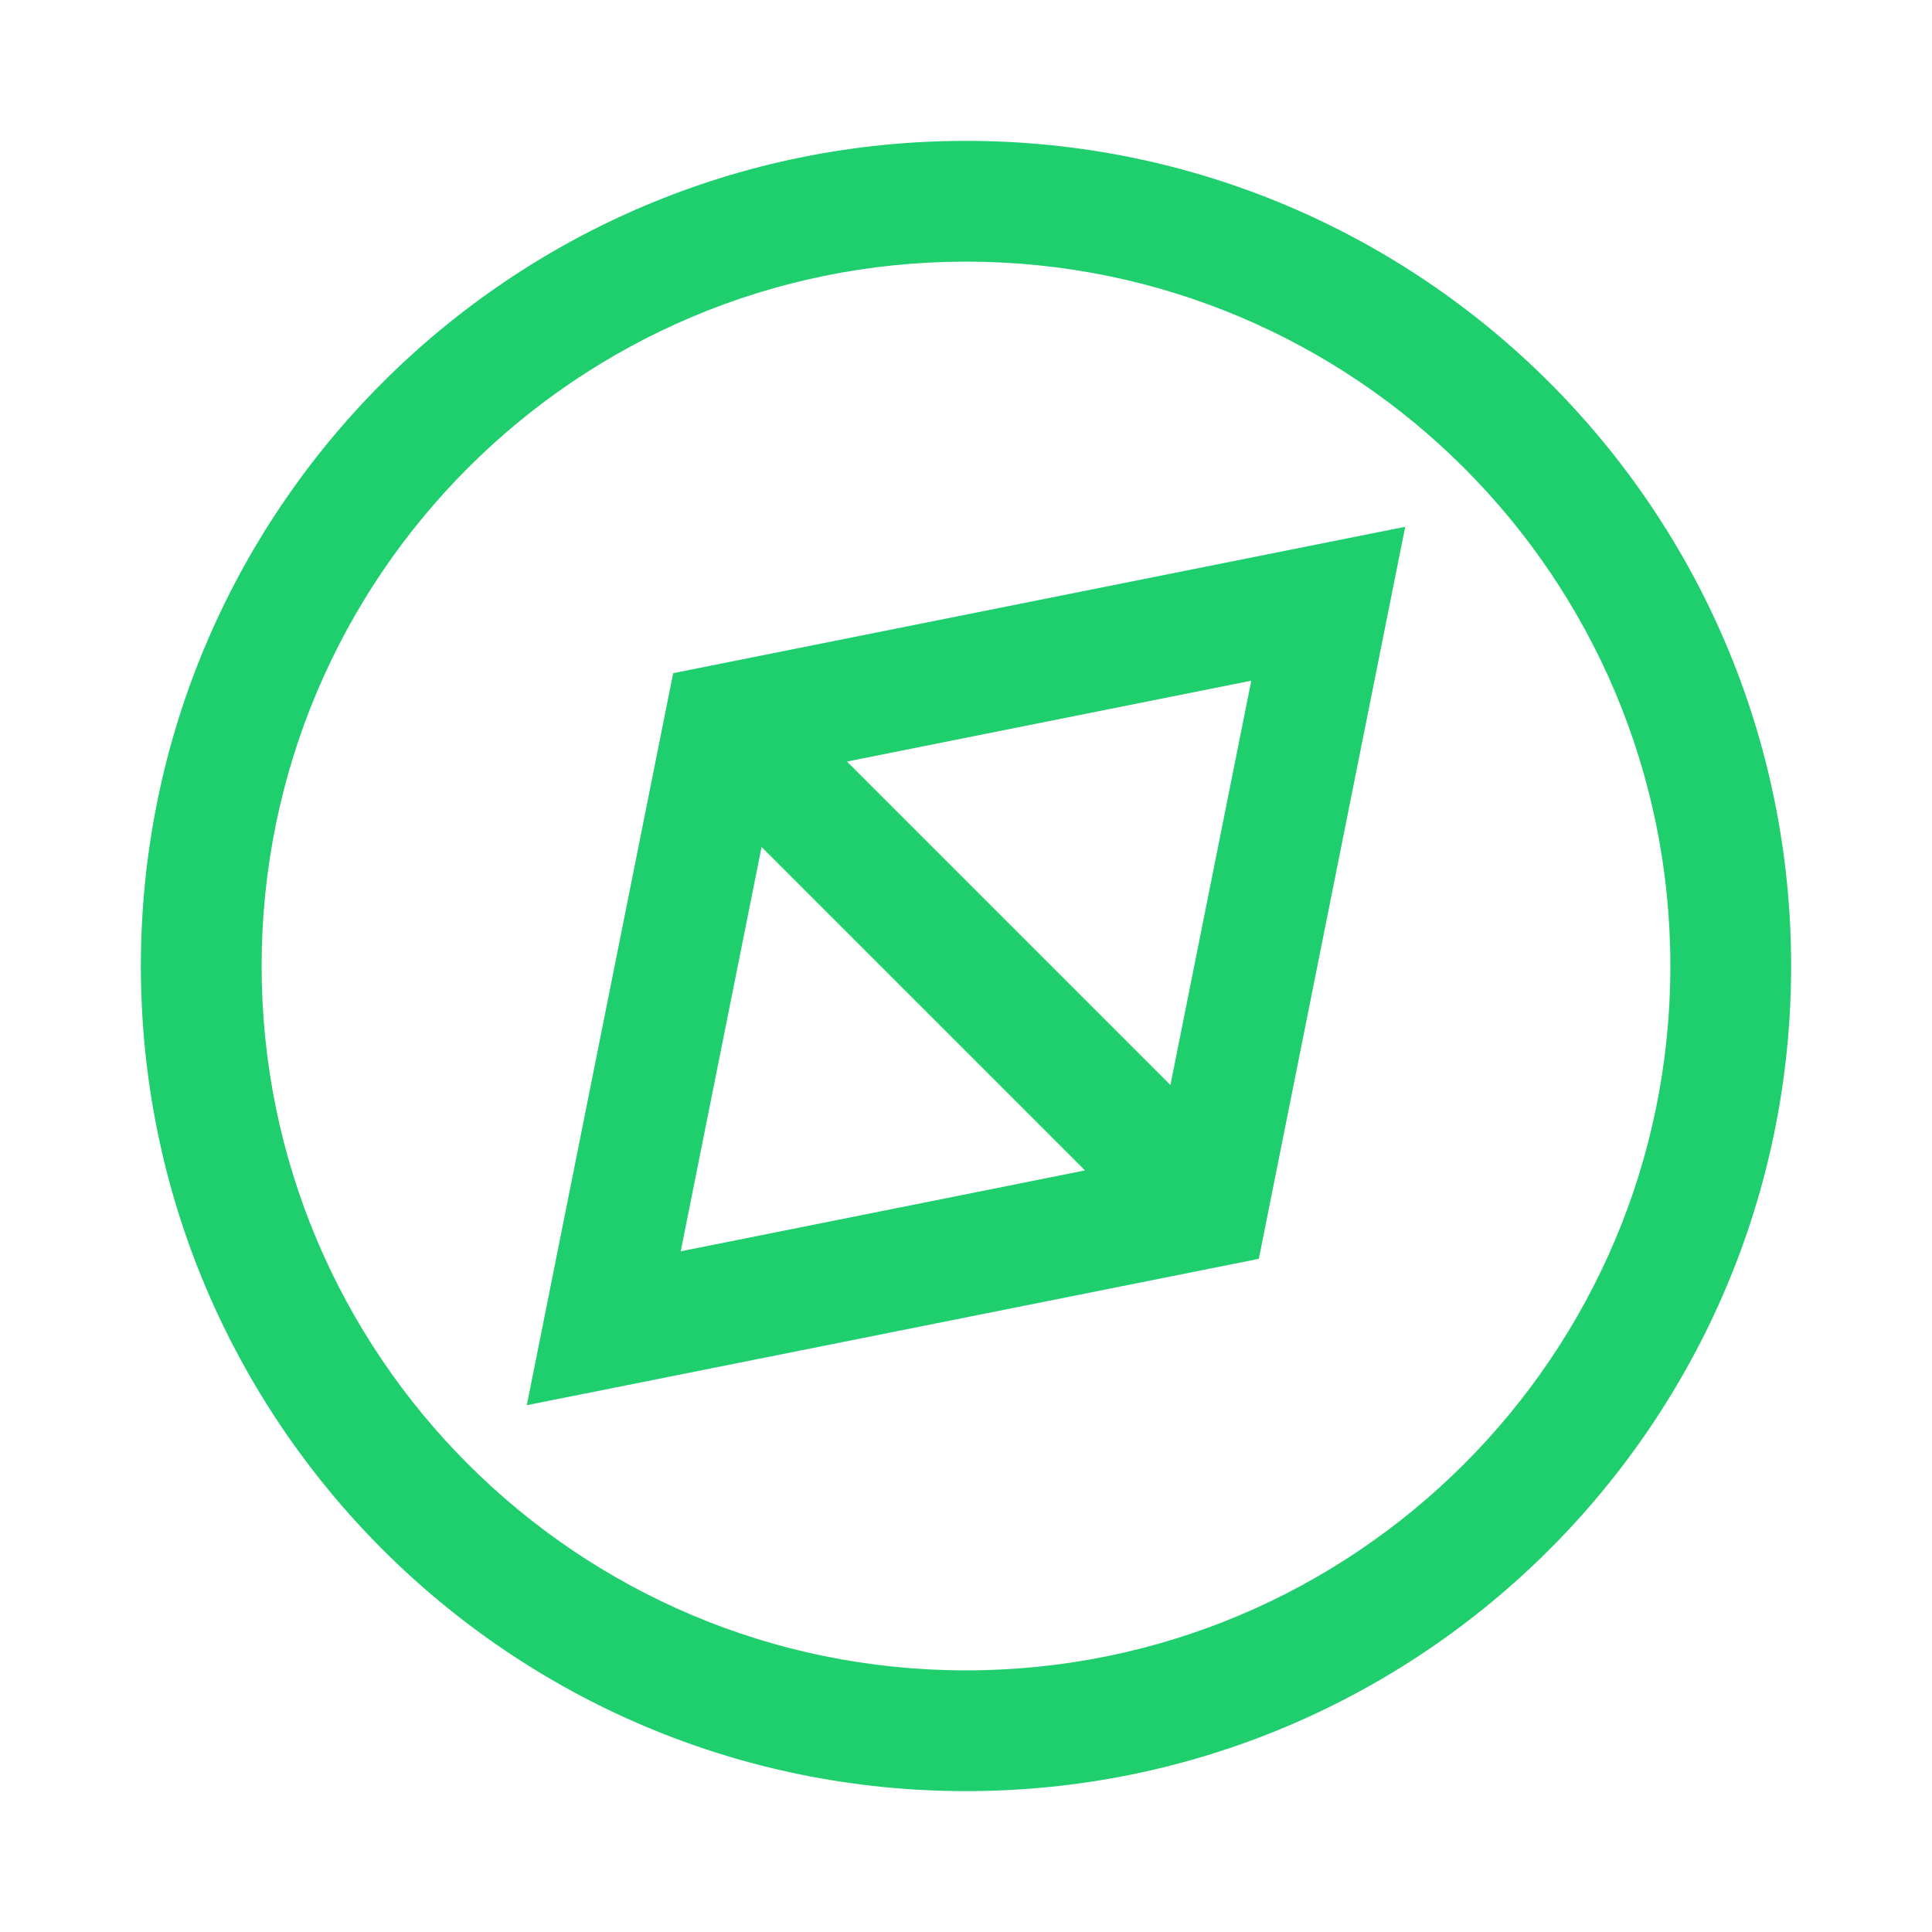 <svg width="48" height="48" viewBox="0 0 48 48" fill="none" xmlns="http://www.w3.org/2000/svg">
<path fill-rule="evenodd" clip-rule="evenodd" d="M24 6.5C14.335 6.5 6.5 14.335 6.5 24C6.5 33.665 14.335 41.5 24 41.5C33.665 41.5 41.5 33.665 41.5 24C41.5 14.335 33.665 6.5 24 6.5ZM3.5 24C3.5 12.678 12.678 3.5 24 3.5C35.322 3.5 44.5 12.678 44.5 24C44.5 35.322 35.322 44.5 24 44.5C12.678 44.5 3.5 35.322 3.5 24ZM34.912 13.088L31.275 31.275L13.088 34.912L16.725 16.725L34.912 13.088ZM18.921 21.043L16.912 31.088L26.957 29.079L18.921 21.043ZM21.043 18.921L31.088 16.912L29.079 26.957L21.043 18.921Z" fill="#1FCE6D"/>
</svg>
